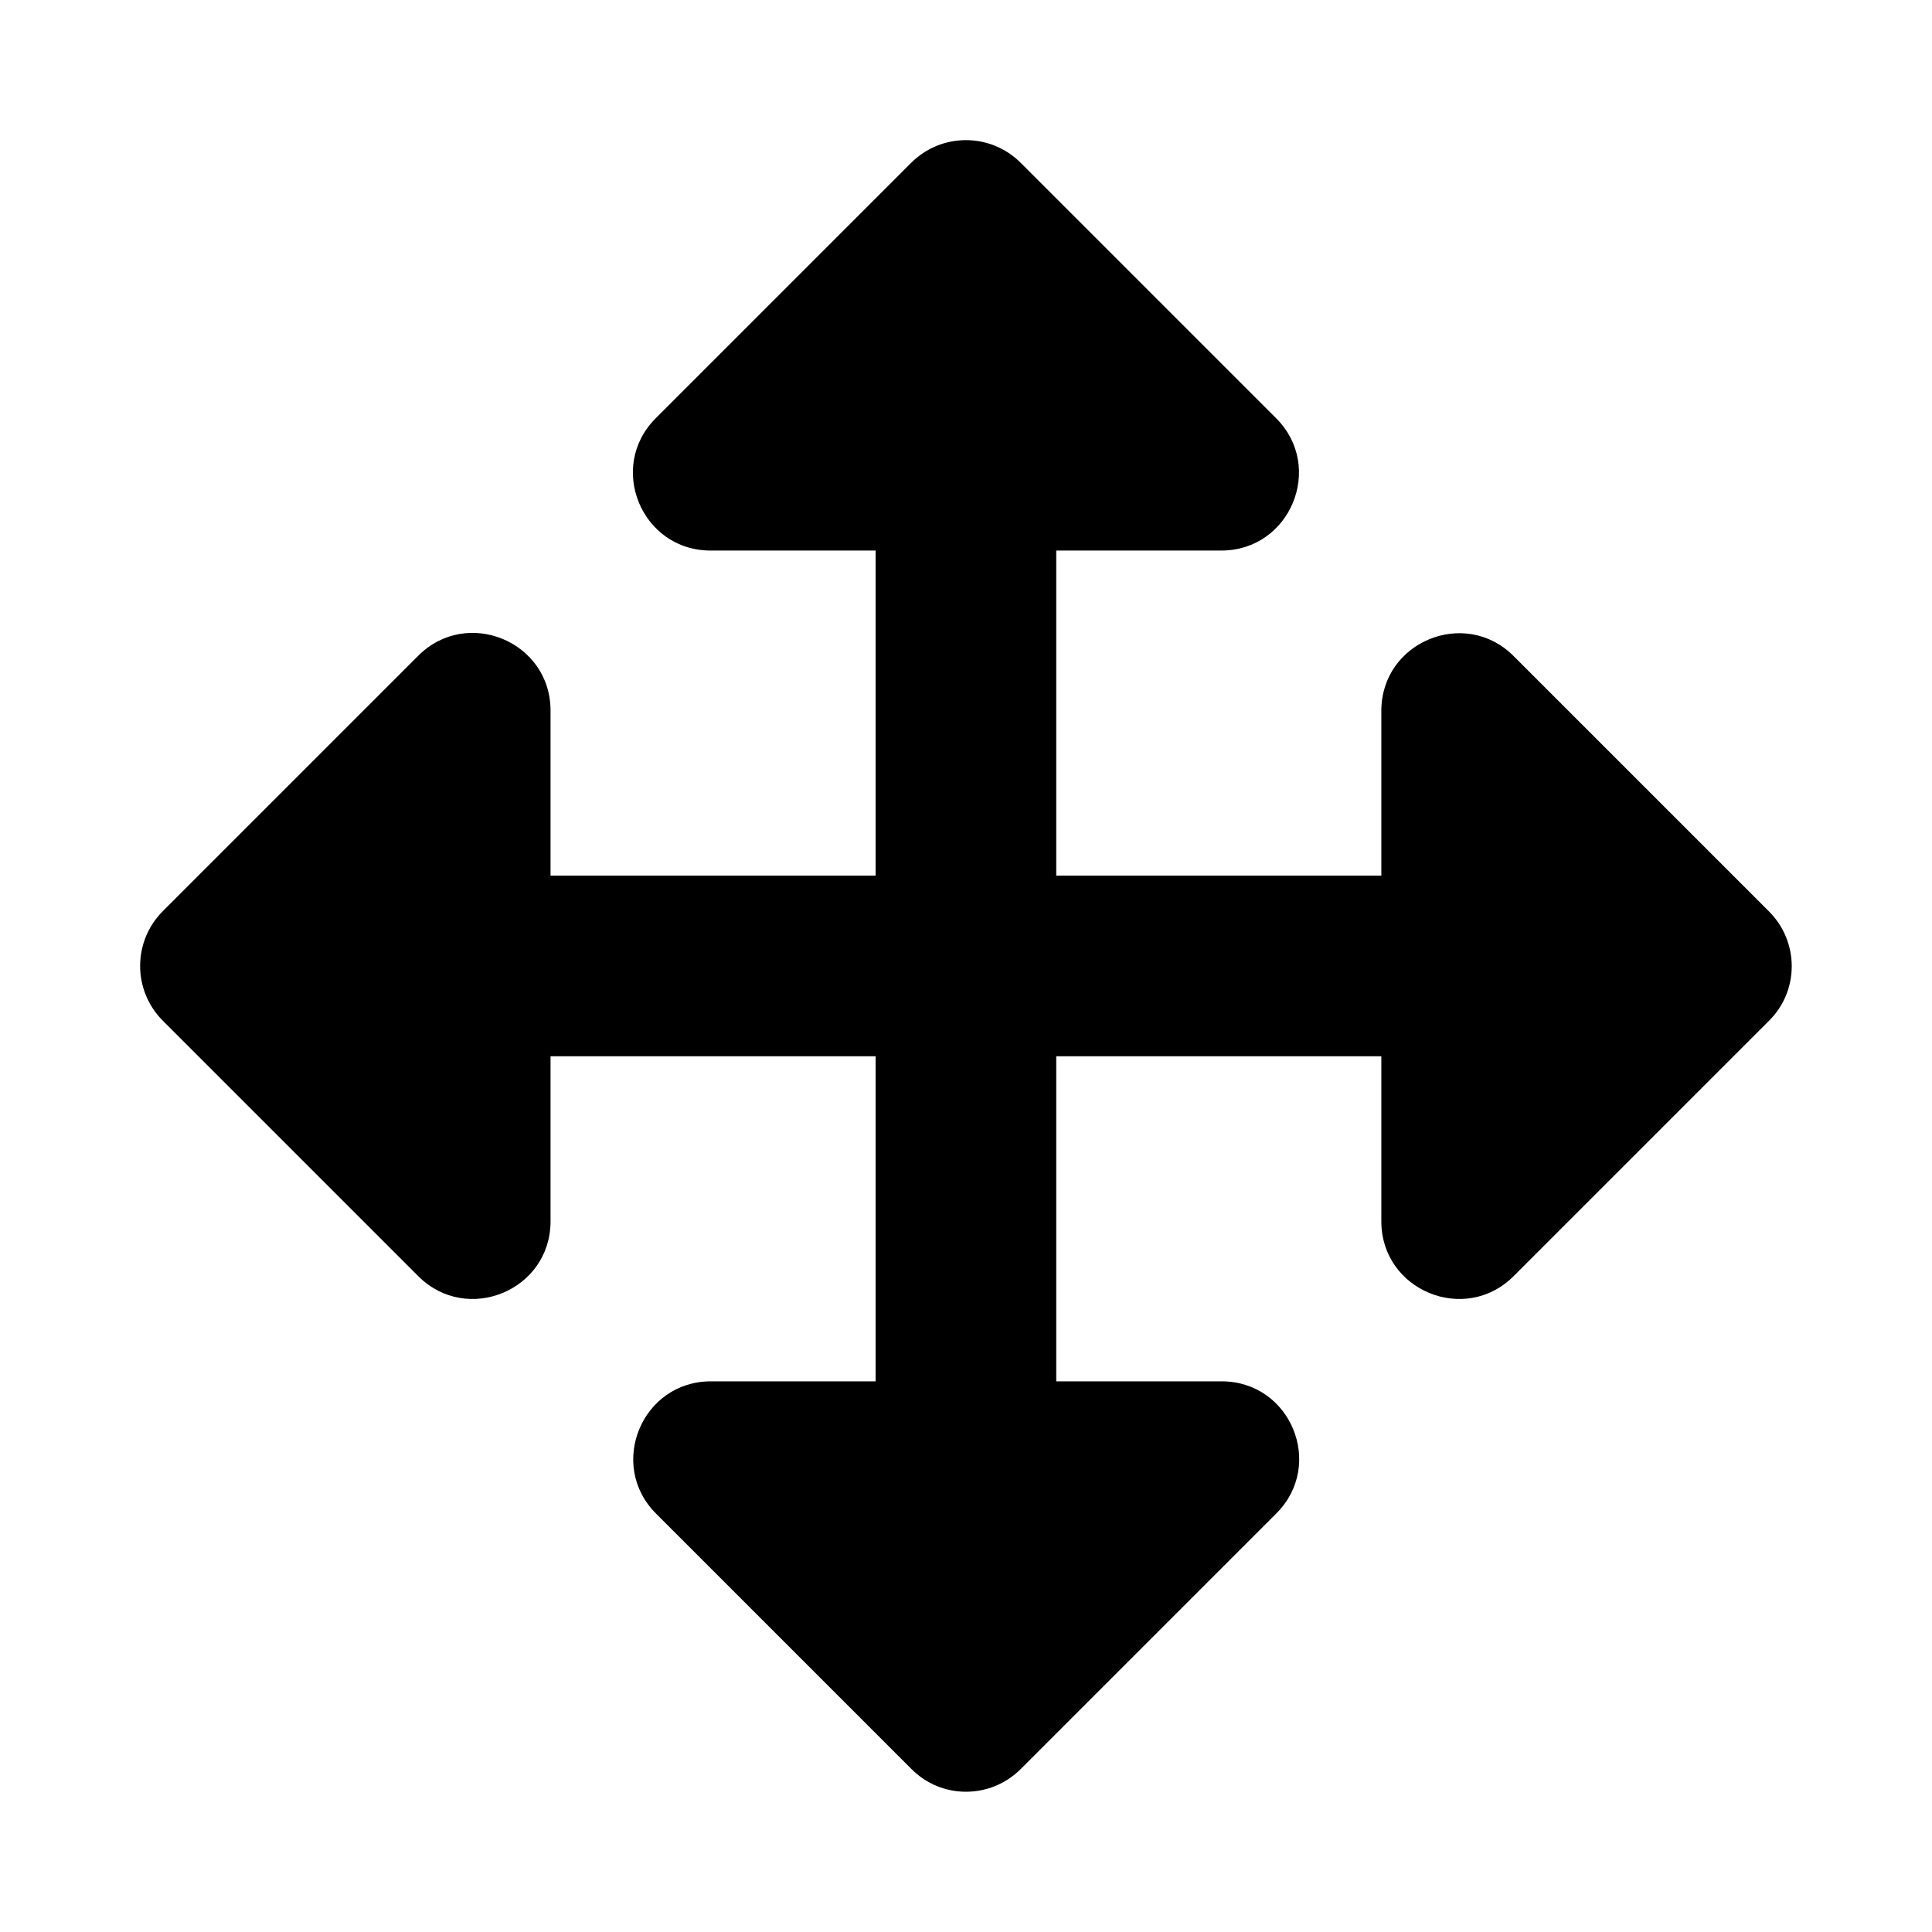 <svg xmlns="http://www.w3.org/2000/svg" width="100%" height="100%" viewBox="0 0 599.04 599.04"><path fill="currentColor" d="M395.7 469.3l-79.2 79.2c-9.4 9.4-24.6 9.4-33.9 0l-79.2-79.2c-15.1-15.1-4.4-41 17-41h51.1l0-100.8h-100.8v51.2c0 21.4-25.9 32.1-41 17l-79.2-79.2c-9.4-9.4-9.4-24.6 0-34l79.2-79.2c15.1-15.1 41-4.4 41 17v51.2h100.8v-100.8h-51.2c-21.4 0-32.1-25.9-17-41l79.2-79.2c9.4-9.4 24.6-9.4 34 0l79.2 79.2c15.1 15.1 4.4 41-17 41h-51.2v100.8h100.8v-51.1c0-21.4 25.9-32.1 41-17l79.2 79.2c9.4 9.4 9.4 24.6 0 33.9l-79.2 79.2c-15.1 15.1-41 4.4-41-17v-51.2h-100.8v100.8h51.3c21.4 0 32.1 25.9 16.9 41z" /></svg>